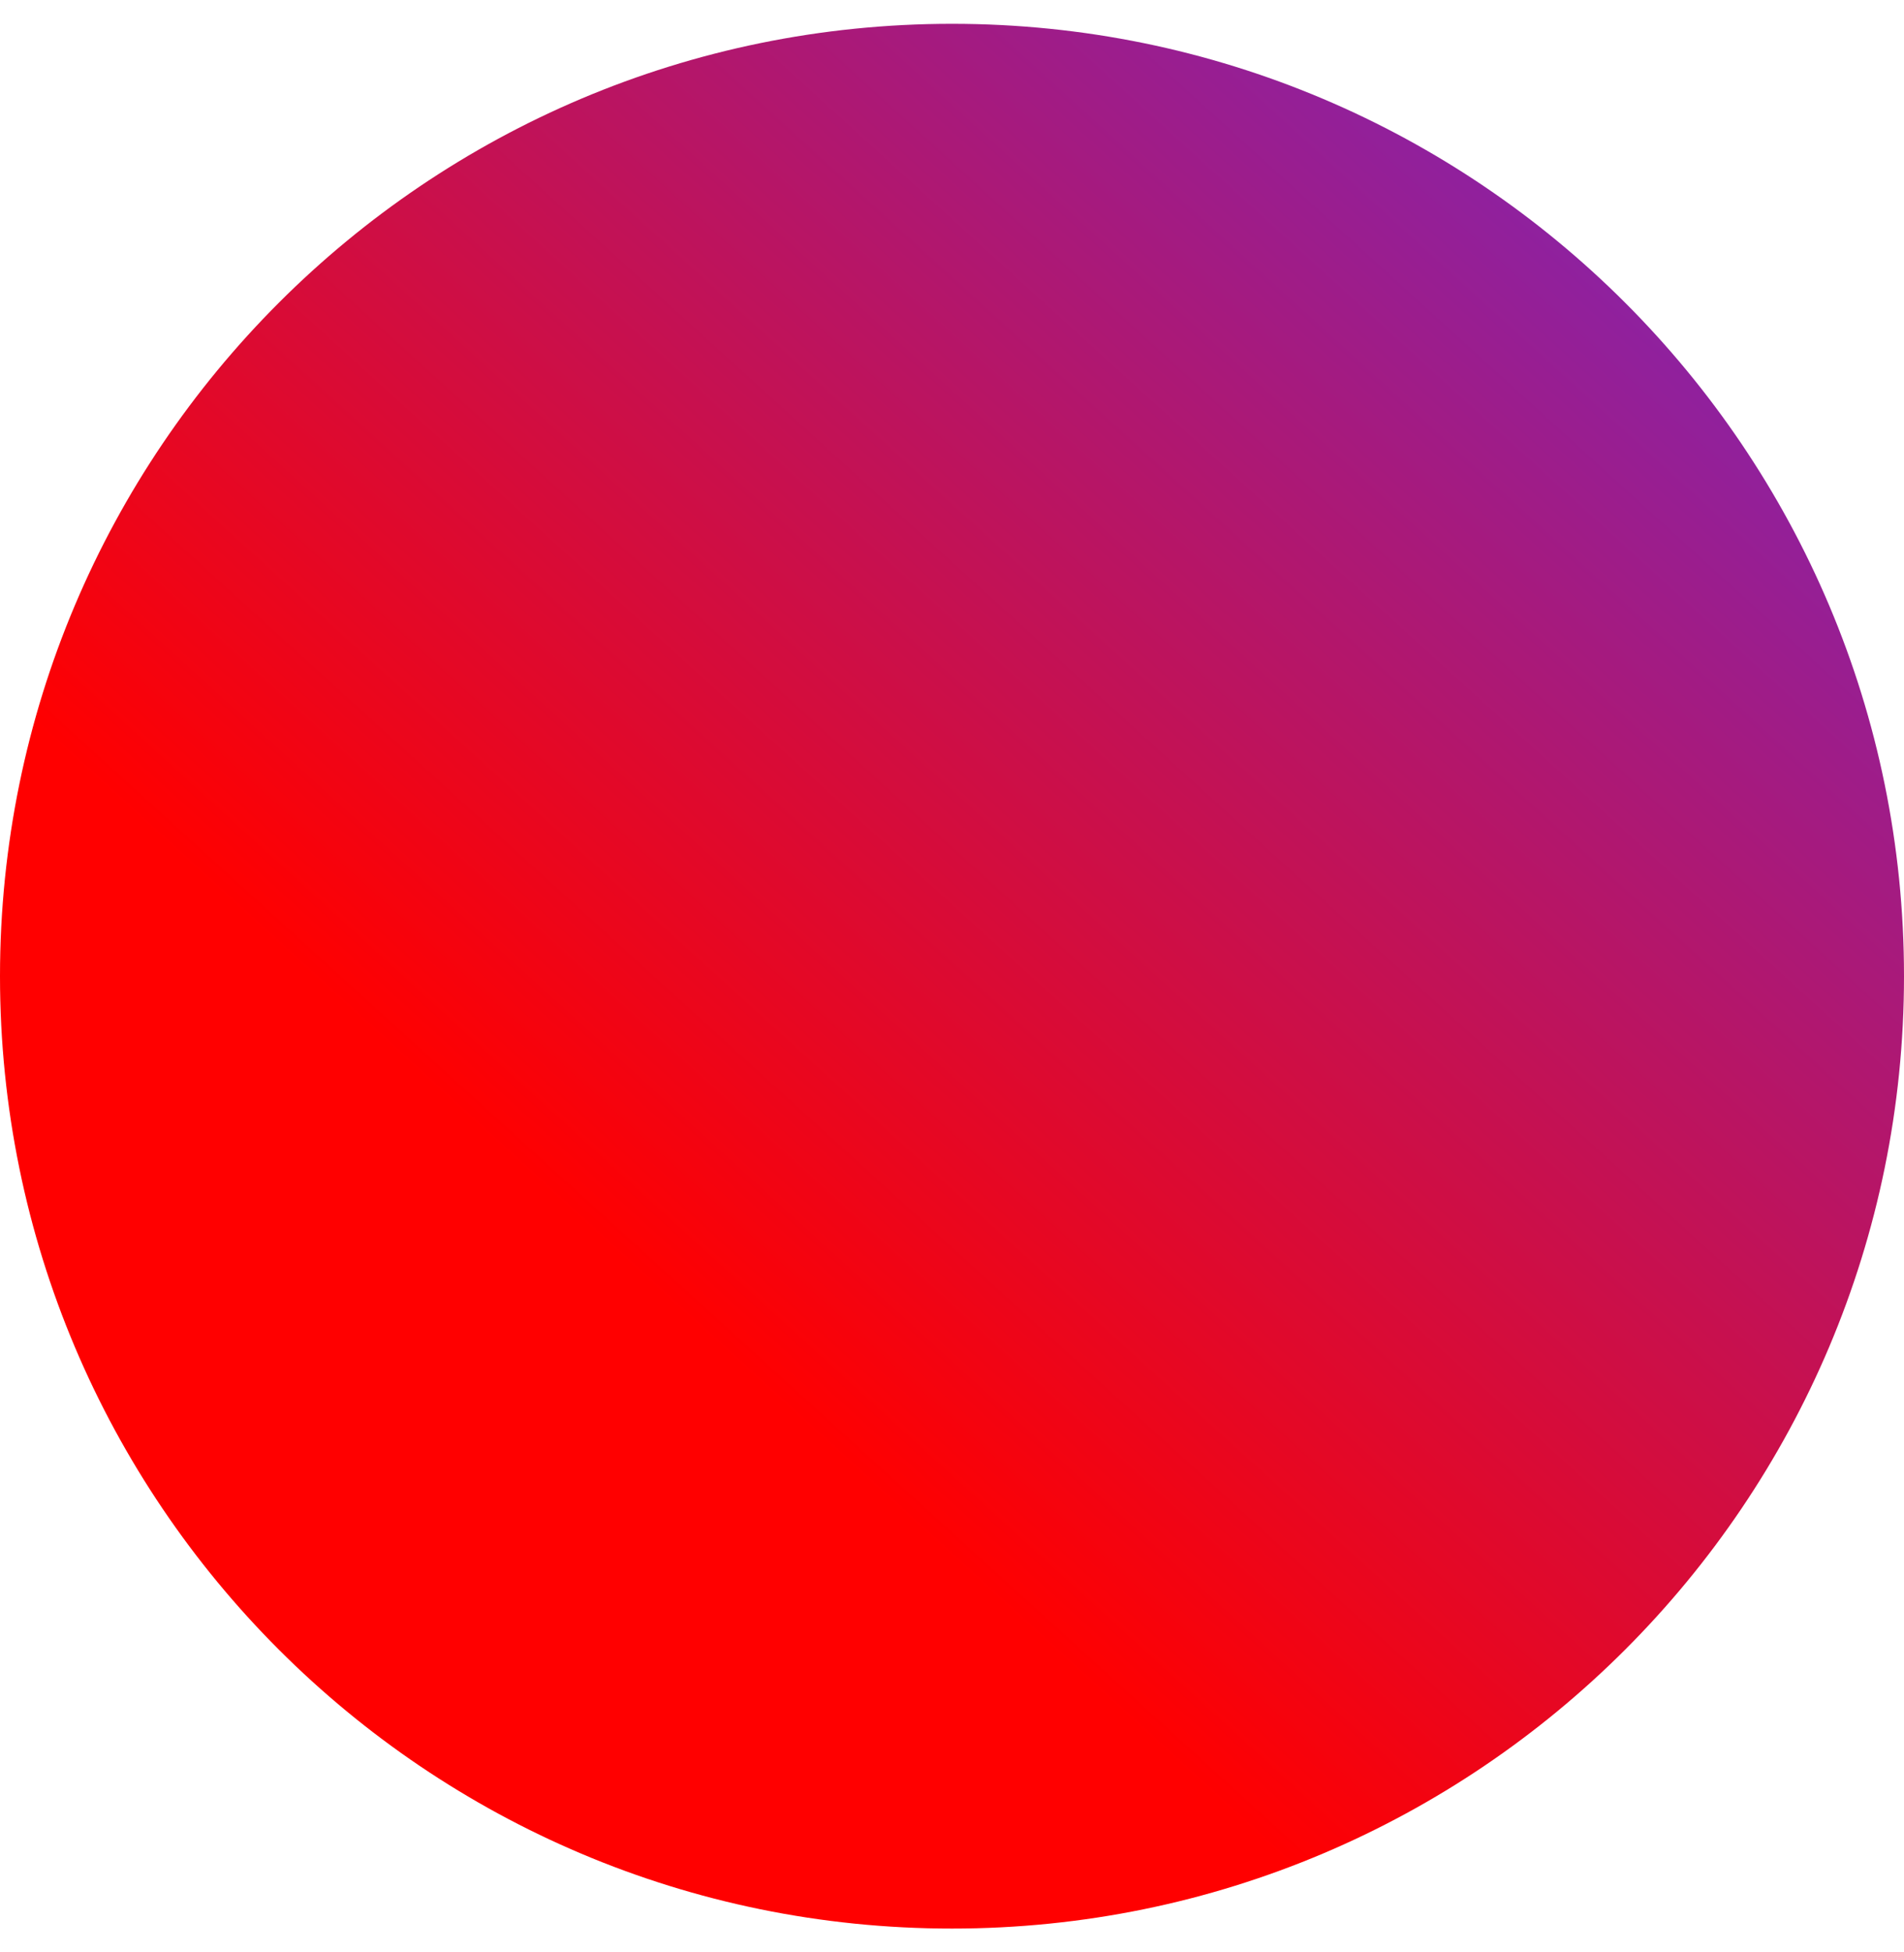 <svg width="40" height="41" viewBox="0 0 40 41" fill="none" xmlns="http://www.w3.org/2000/svg">
<path fill-rule="evenodd" clip-rule="evenodd" d="M20 40.5C31.046 40.5 40 31.546 40 20.5C40 9.454 31.046 0.5 20 0.5C8.954 0.5 0 9.454 0 20.5C0 31.546 8.954 40.5 20 40.5Z" fill="url(#paint0_linear_1_52)"/>
<defs>
<linearGradient id="paint0_linear_1_52" x1="-0.094" y1="33.268" x2="33.719" y2="-3.923" gradientUnits="userSpaceOnUse">
<stop offset="0.276" stop-color="#FF0000"/>
<stop offset="1" stop-color="#7329C6"/>
</linearGradient>
</defs>
</svg>
